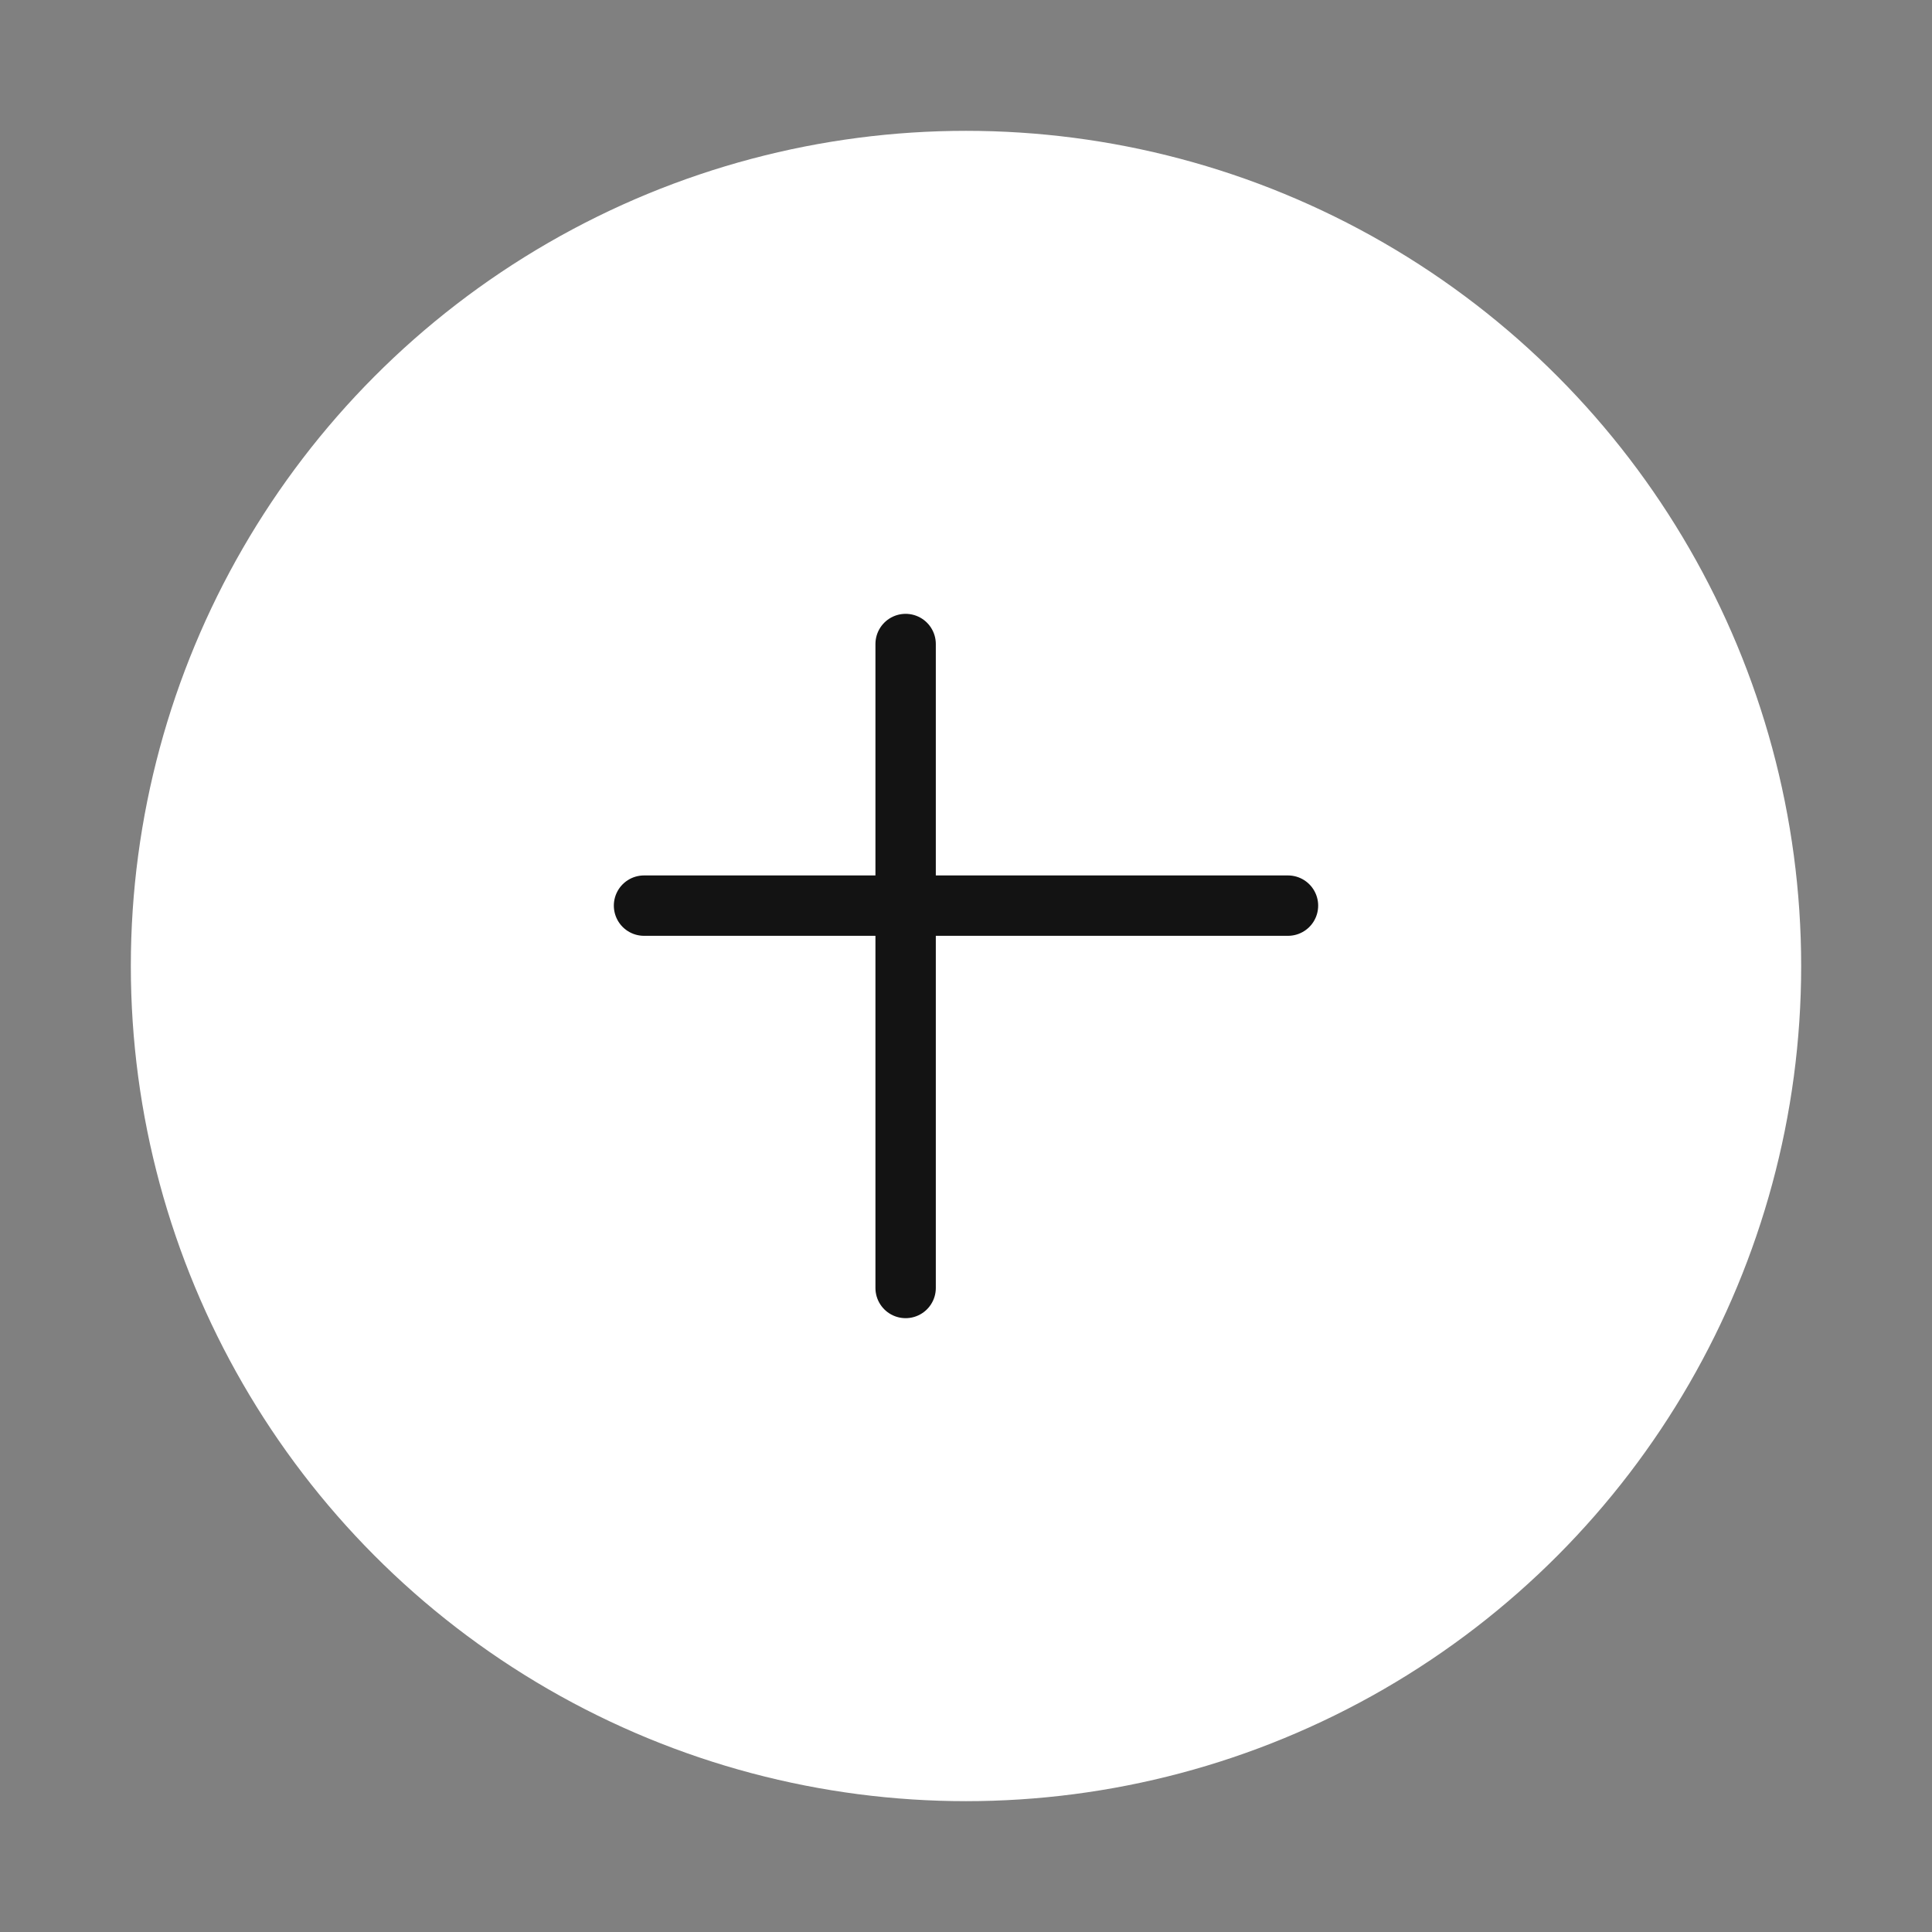 <svg width="32" height="32" viewBox="0 0 32 32" fill="none" xmlns="http://www.w3.org/2000/svg" xmlns:xlink="http://www.w3.org/1999/xlink">
<rect x="0" y="0" width="32" height="32" fill="#808080" stroke="none"/>
<circle cx="16" cy="16" r="13.333" fill="#FFFFFF" stroke="#FFFFFF" stroke-width="1" stroke-miterlimit="3.999" stroke-linecap="round" stroke-linejoin="round"/>
<line x1="15" y1="10.667" x2="15" y2="21.333" stroke="#131313" stroke-width="1" stroke-miterlimit="3.999" stroke-linecap="round" stroke-linejoin="round"/>
<line x1="10.667" y1="15" x2="21.333" y2="15" stroke="#131313" stroke-width="1" stroke-miterlimit="3.999" stroke-linecap="round" stroke-linejoin="round"/>
</svg>
